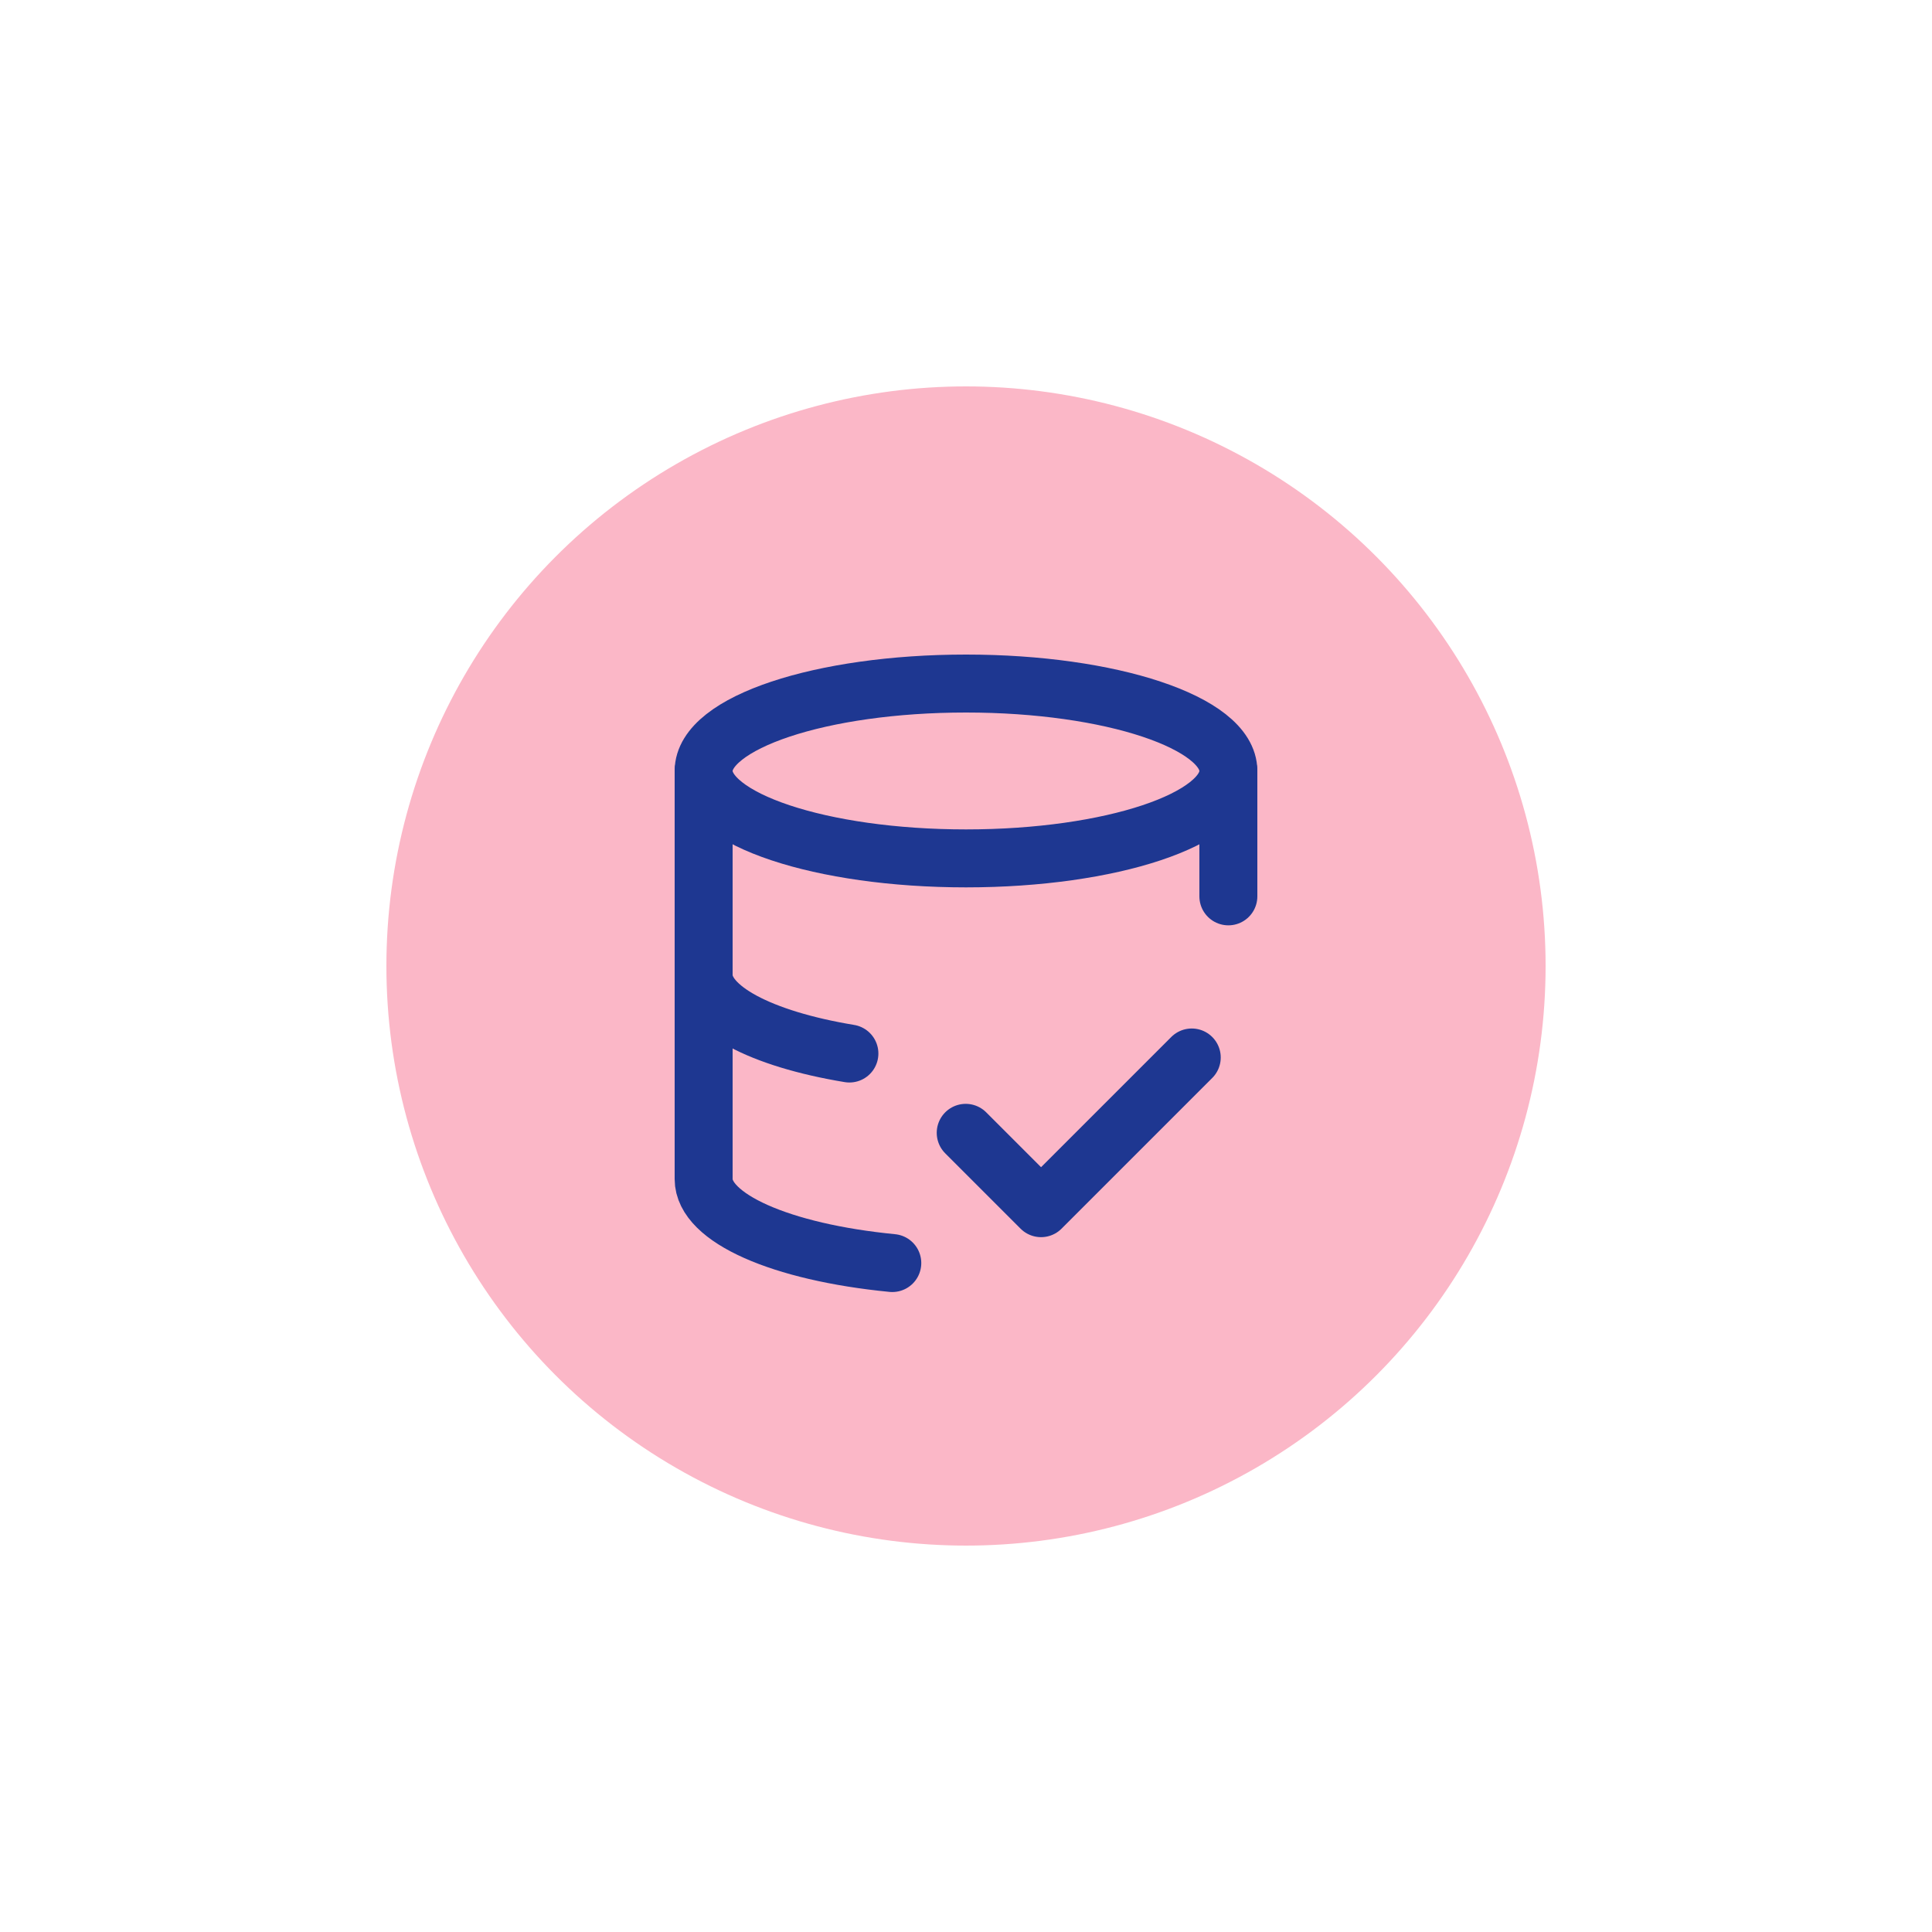 <?xml version="1.0" encoding="UTF-8"?>
<svg id="Ebene_1" data-name="Ebene 1" xmlns="http://www.w3.org/2000/svg" viewBox="0 0 200 200">
  <defs>
    <style>
      .cls-1 {
        fill: #fbb7c7;
      }

      .cls-1, .cls-2 {
        stroke-width: 0px;
      }

      .cls-3 {
        fill: none;
        stroke: #1e3791;
        stroke-linecap: round;
        stroke-linejoin: round;
        stroke-width: 6px;
      }

      .cls-2 {
        fill: #fff;
      }
    </style>
  </defs>
  <rect class="cls-2" x="-860" y="-69" width="1604" height="804"/>
  <circle class="cls-1" cx="100" cy="100" r="60"/>
  <g>
    <ellipse class="cls-3" cx="100" cy="79.81" rx="27.16" ry="9.05"/>
    <path class="cls-3" d="M72.84,100.94c0,3.44,5.84,6.59,15.09,8.12"/>
    <path class="cls-3" d="M127.16,92.79v-12.98"/>
    <path class="cls-3" d="M72.84,79.81v42.25c0,4.02,7.95,7.56,19.53,8.69"/>
  </g>
  <path class="cls-3" d="M99.97,117.27l7.8,7.8,15.6-15.6"/>
</svg>